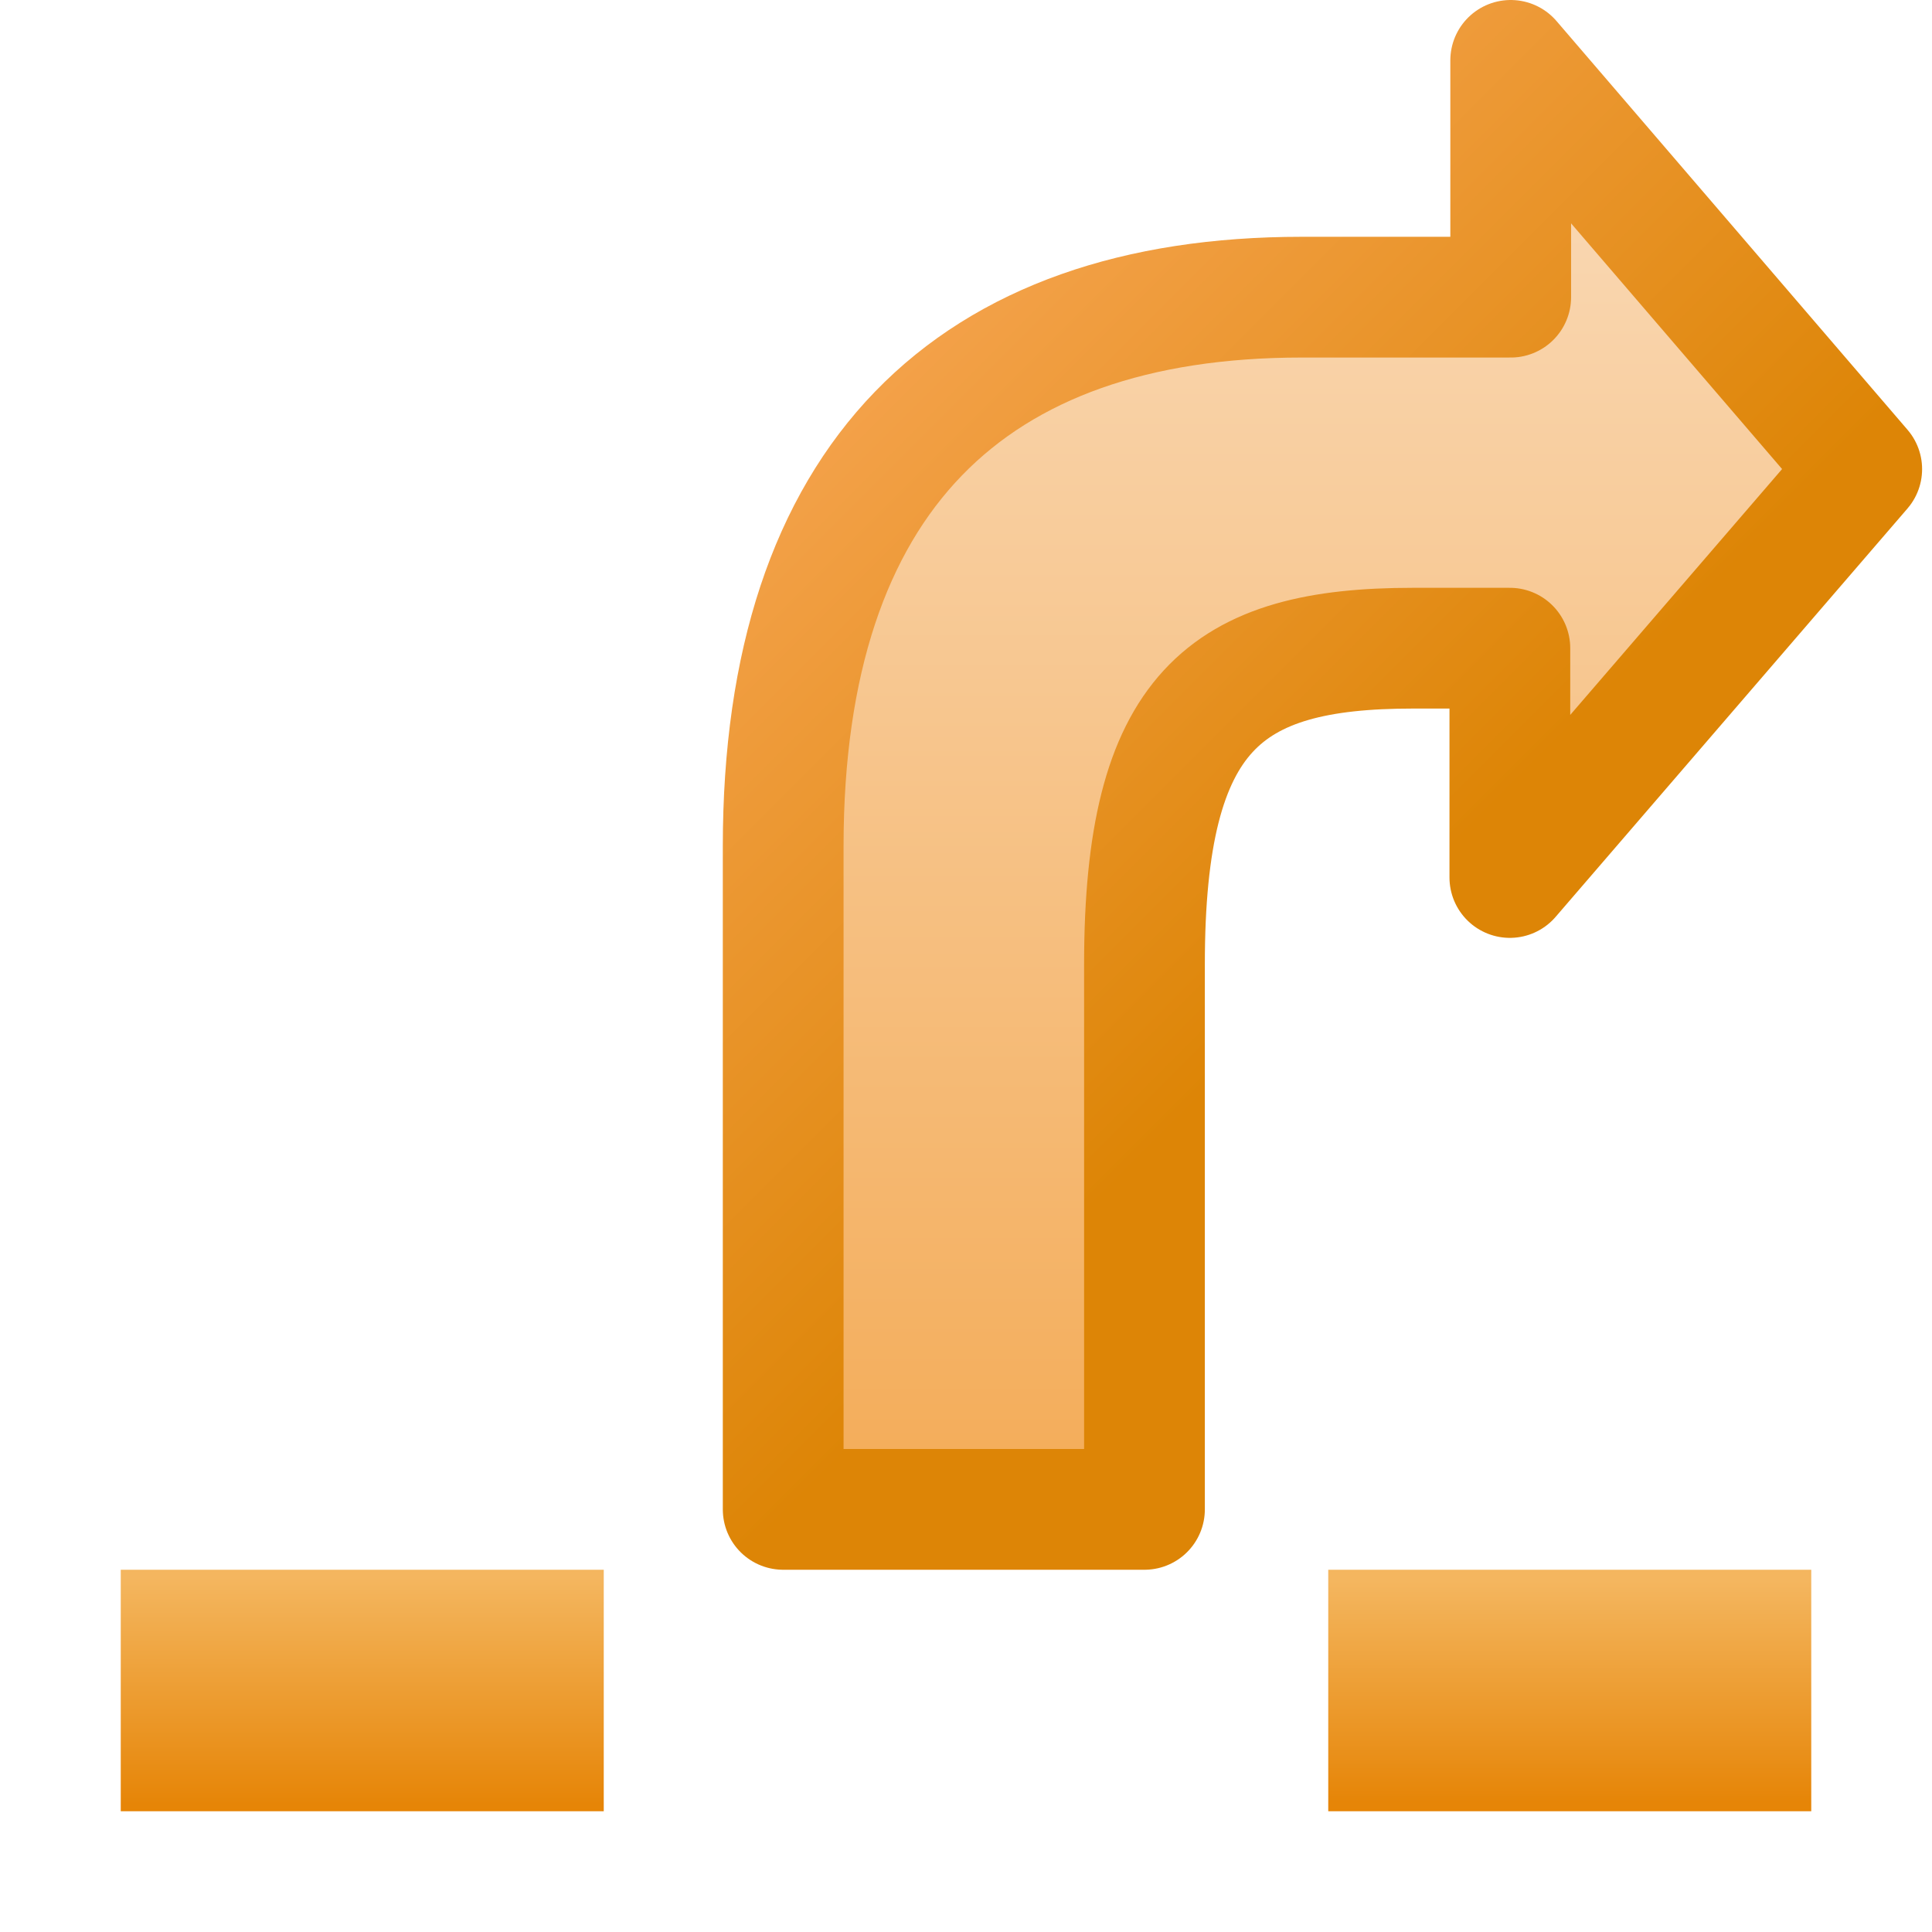 <!-- This Source Code Form is subject to the terms of the Mozilla Public
   - License, v. 2.0. If a copy of the MPL was not distributed with this
   - file, You can obtain one at http://mozilla.org/MPL/2.0/. -->
<svg xmlns="http://www.w3.org/2000/svg" xmlns:xlink="http://www.w3.org/1999/xlink" width="16" height="16">
    <defs>
        <linearGradient id="c">
            <stop offset="0" stop-color="#dd8506"/>
            <stop offset="1" stop-color="#f4a24b"/>
        </linearGradient>
        <linearGradient id="b">
            <stop offset="0" stop-color="#e68507"/>
            <stop offset="1" stop-color="#f4b65f"/>
        </linearGradient>
        <linearGradient id="a">
            <stop offset="0" stop-color="#f3a952"/>
            <stop offset="1" stop-color="#fadbba"/>
        </linearGradient>
        <linearGradient x1="-.161" y1="7.678" x2="12.316" y2="7.678" id="d" xlink:href="#a" gradientUnits="userSpaceOnUse" gradientTransform="rotate(-90 7.756 5.205)"/>
        <linearGradient x1="14.005" y1="14.902" x2="14.005" y2="13.07" id="g" xlink:href="#b" gradientUnits="userSpaceOnUse" gradientTransform="matrix(.997 0 0 1.003 -.959 -.02)"/>
        <linearGradient x1="3.865" y1="14.919" x2="3.865" y2="13.049" id="f" xlink:href="#b" gradientUnits="userSpaceOnUse" gradientTransform="matrix(.997 0 0 1.003 -1.01 -.02)"/>
        <linearGradient x1="11.034" y1="9.145" x2="6.593" y2="4.703" id="e" xlink:href="#c" gradientUnits="userSpaceOnUse" gradientTransform="translate(0 -1.116)"/>
    </defs>
    <path d="M6.486 12.5V7.009c0-3.051 1.555-4.548 4.295-4.548h1.73V.5l2.907 3.385-2.914 3.382V5.368H11.7c-1.554 0-2.222.518-2.222 2.618V12.5z" fill="url(#d)" stroke="url(#e)" stroke-linejoin="round"/>
    <path fill="url(#f)" d="M1 13h4v2H1z"/>
    <path fill="url(#g)" d="M11 13h4v2h-4z"/>
</svg>
